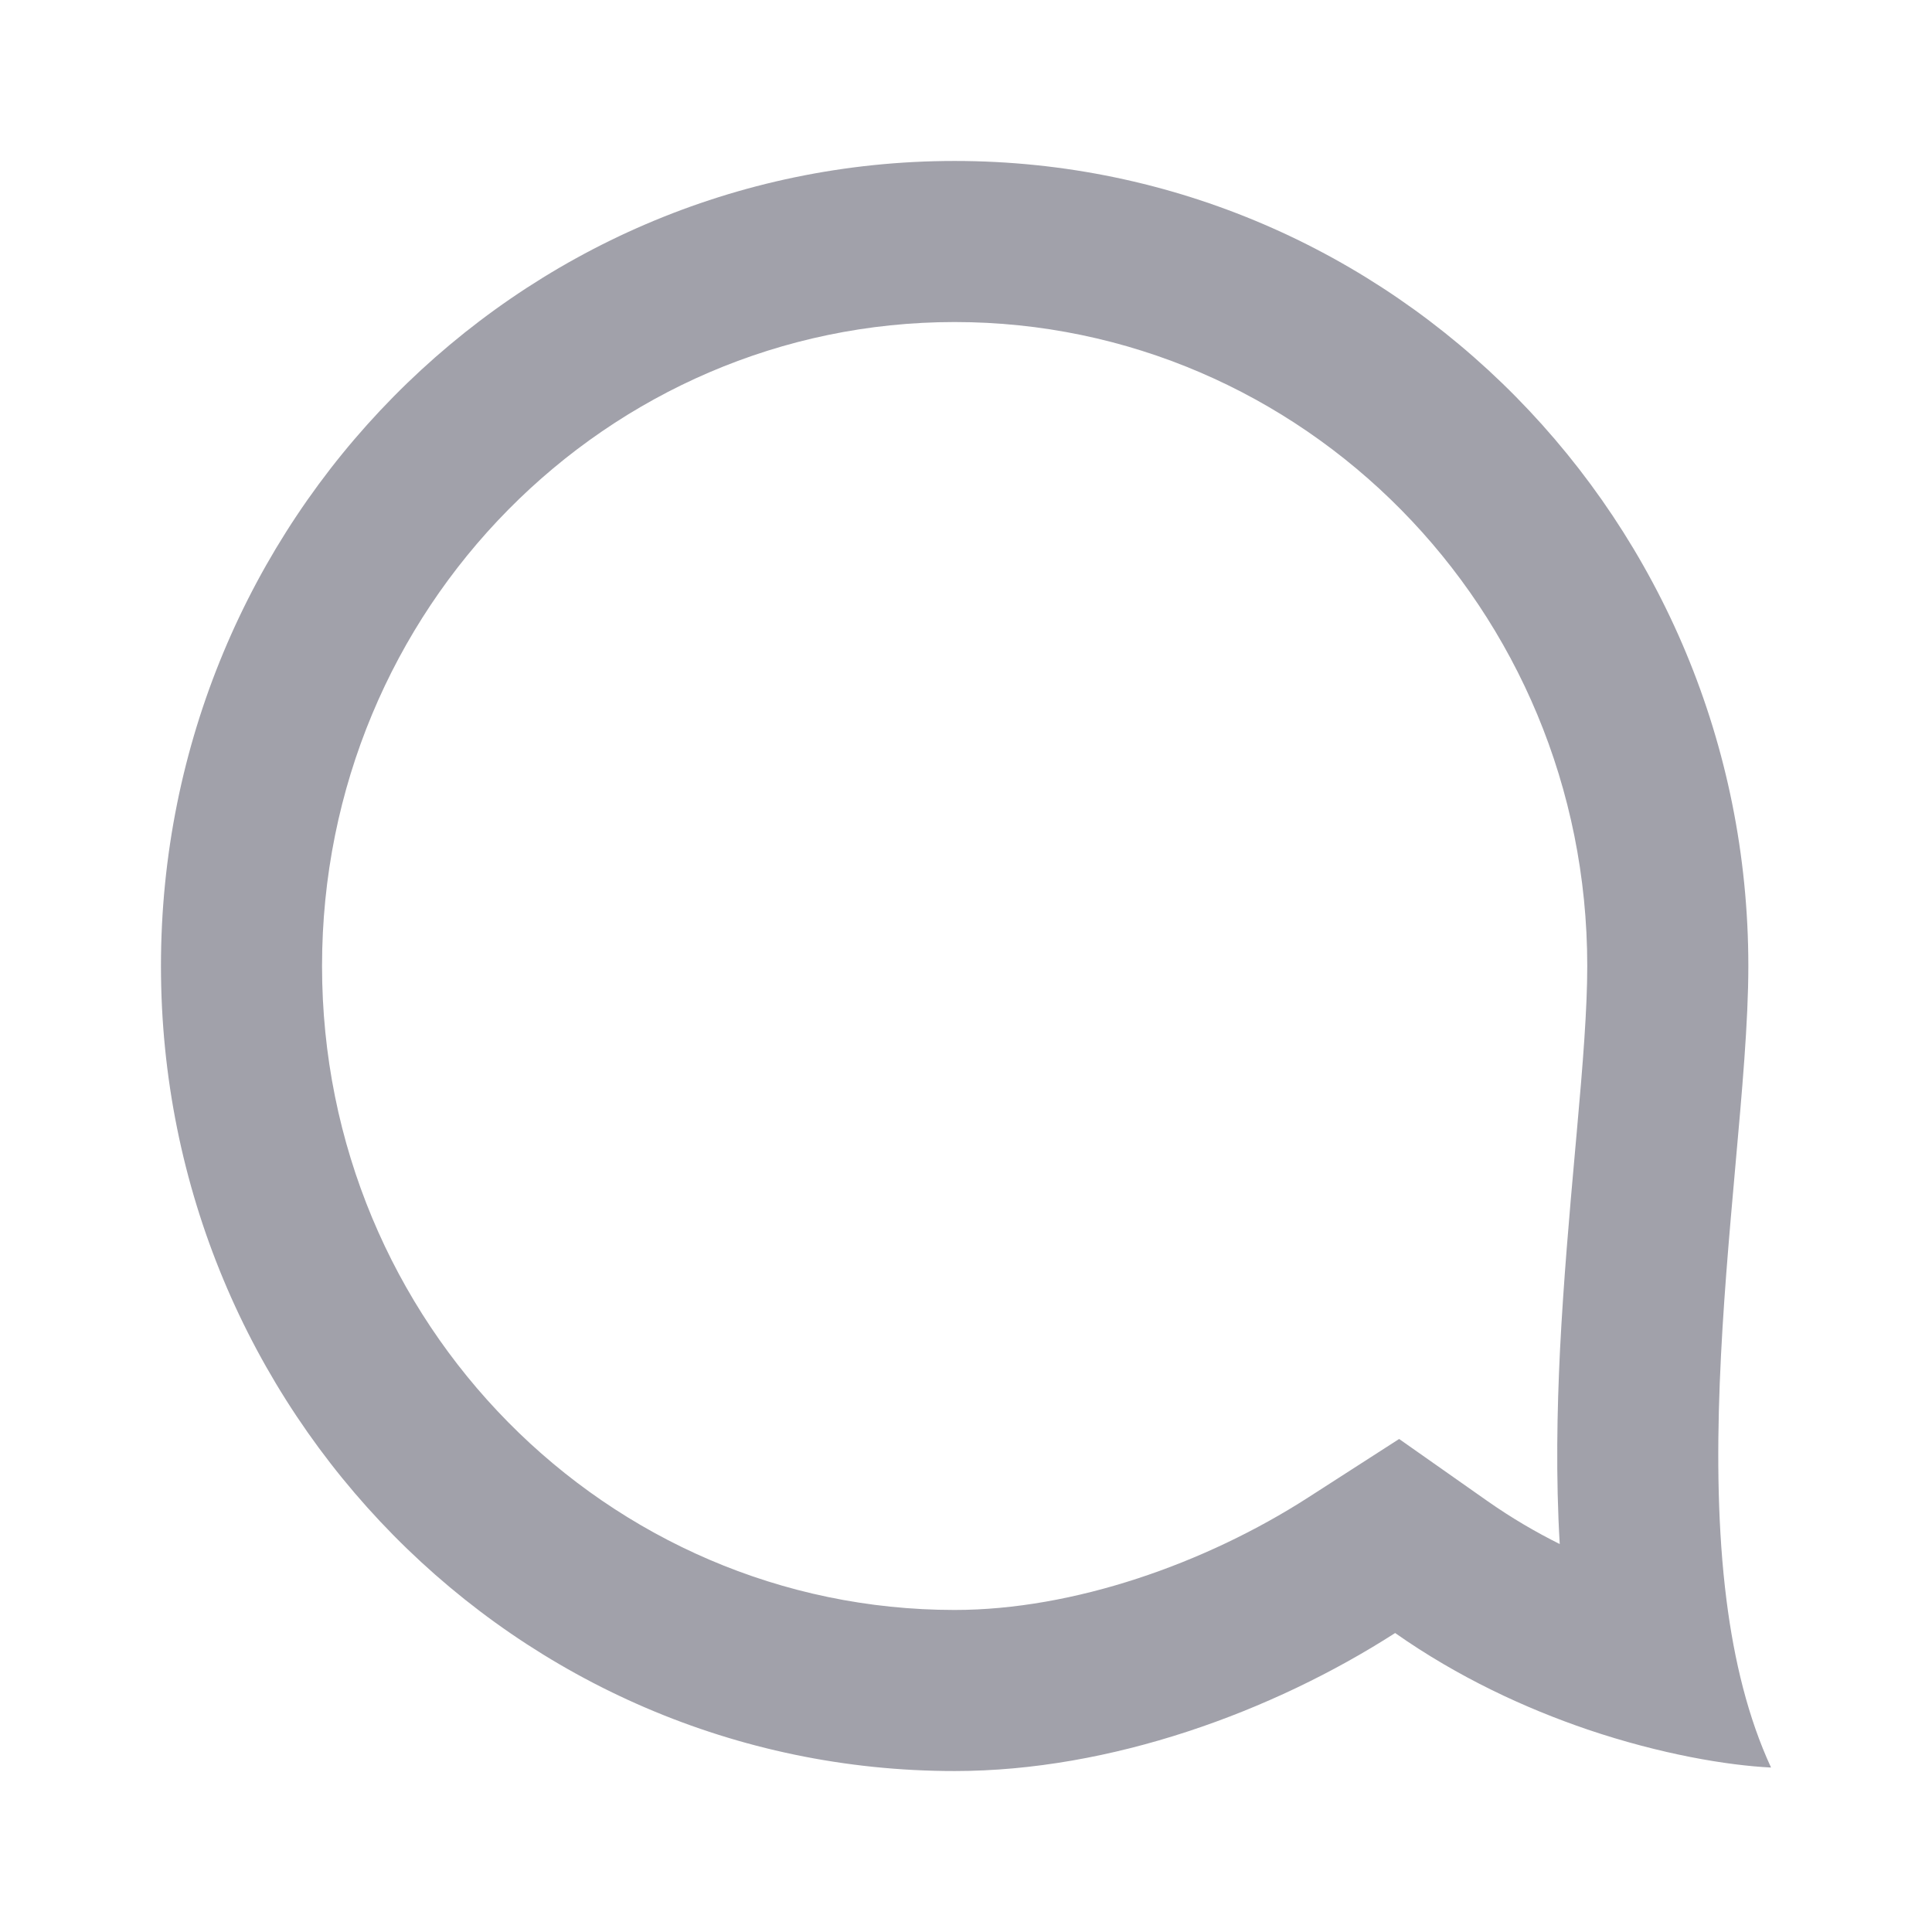 <svg width="16" height="16" viewBox="0 0 16 16" fill="none" xmlns="http://www.w3.org/2000/svg">
<mask id="mask0_2126_242" style="mask-type:alpha" maskUnits="userSpaceOnUse" x="0" y="0" width="16" height="16">
<rect width="16" height="16" transform="matrix(-1 0 0 1 16 0)" fill="#D9D9D9"/>
</mask>
<g mask="url(#mask0_2126_242)">
<path fill-rule="evenodd" clip-rule="evenodd" d="M11.554 13.524C10.537 14.177 9.199 14.667 7.906 14.667C4.276 14.667 1.333 11.682 1.333 8C1.333 4.318 4.276 1.333 7.906 1.333C11.536 1.333 14.479 4.318 14.479 8C14.479 8.463 14.427 9.037 14.371 9.663C14.27 10.798 14.153 12.107 14.298 13.251C14.362 13.755 14.477 14.227 14.667 14.638C14.306 14.62 13.756 14.529 13.147 14.323C12.633 14.148 12.076 13.891 11.554 13.524ZM12.917 12.787C12.716 12.687 12.515 12.569 12.321 12.433L11.587 11.917L10.833 12.402C9.981 12.95 8.889 13.333 7.906 13.333C5.03 13.333 2.667 10.963 2.667 8C2.667 5.037 5.03 2.667 7.906 2.667C10.782 2.667 13.145 5.037 13.145 8C13.145 8.35 13.11 8.799 13.059 9.365C13.054 9.424 13.049 9.483 13.043 9.544C12.998 10.046 12.948 10.613 12.919 11.186C12.895 11.684 12.884 12.23 12.917 12.787Z" fill="#A1A1AA"/>
</g>
</svg>
